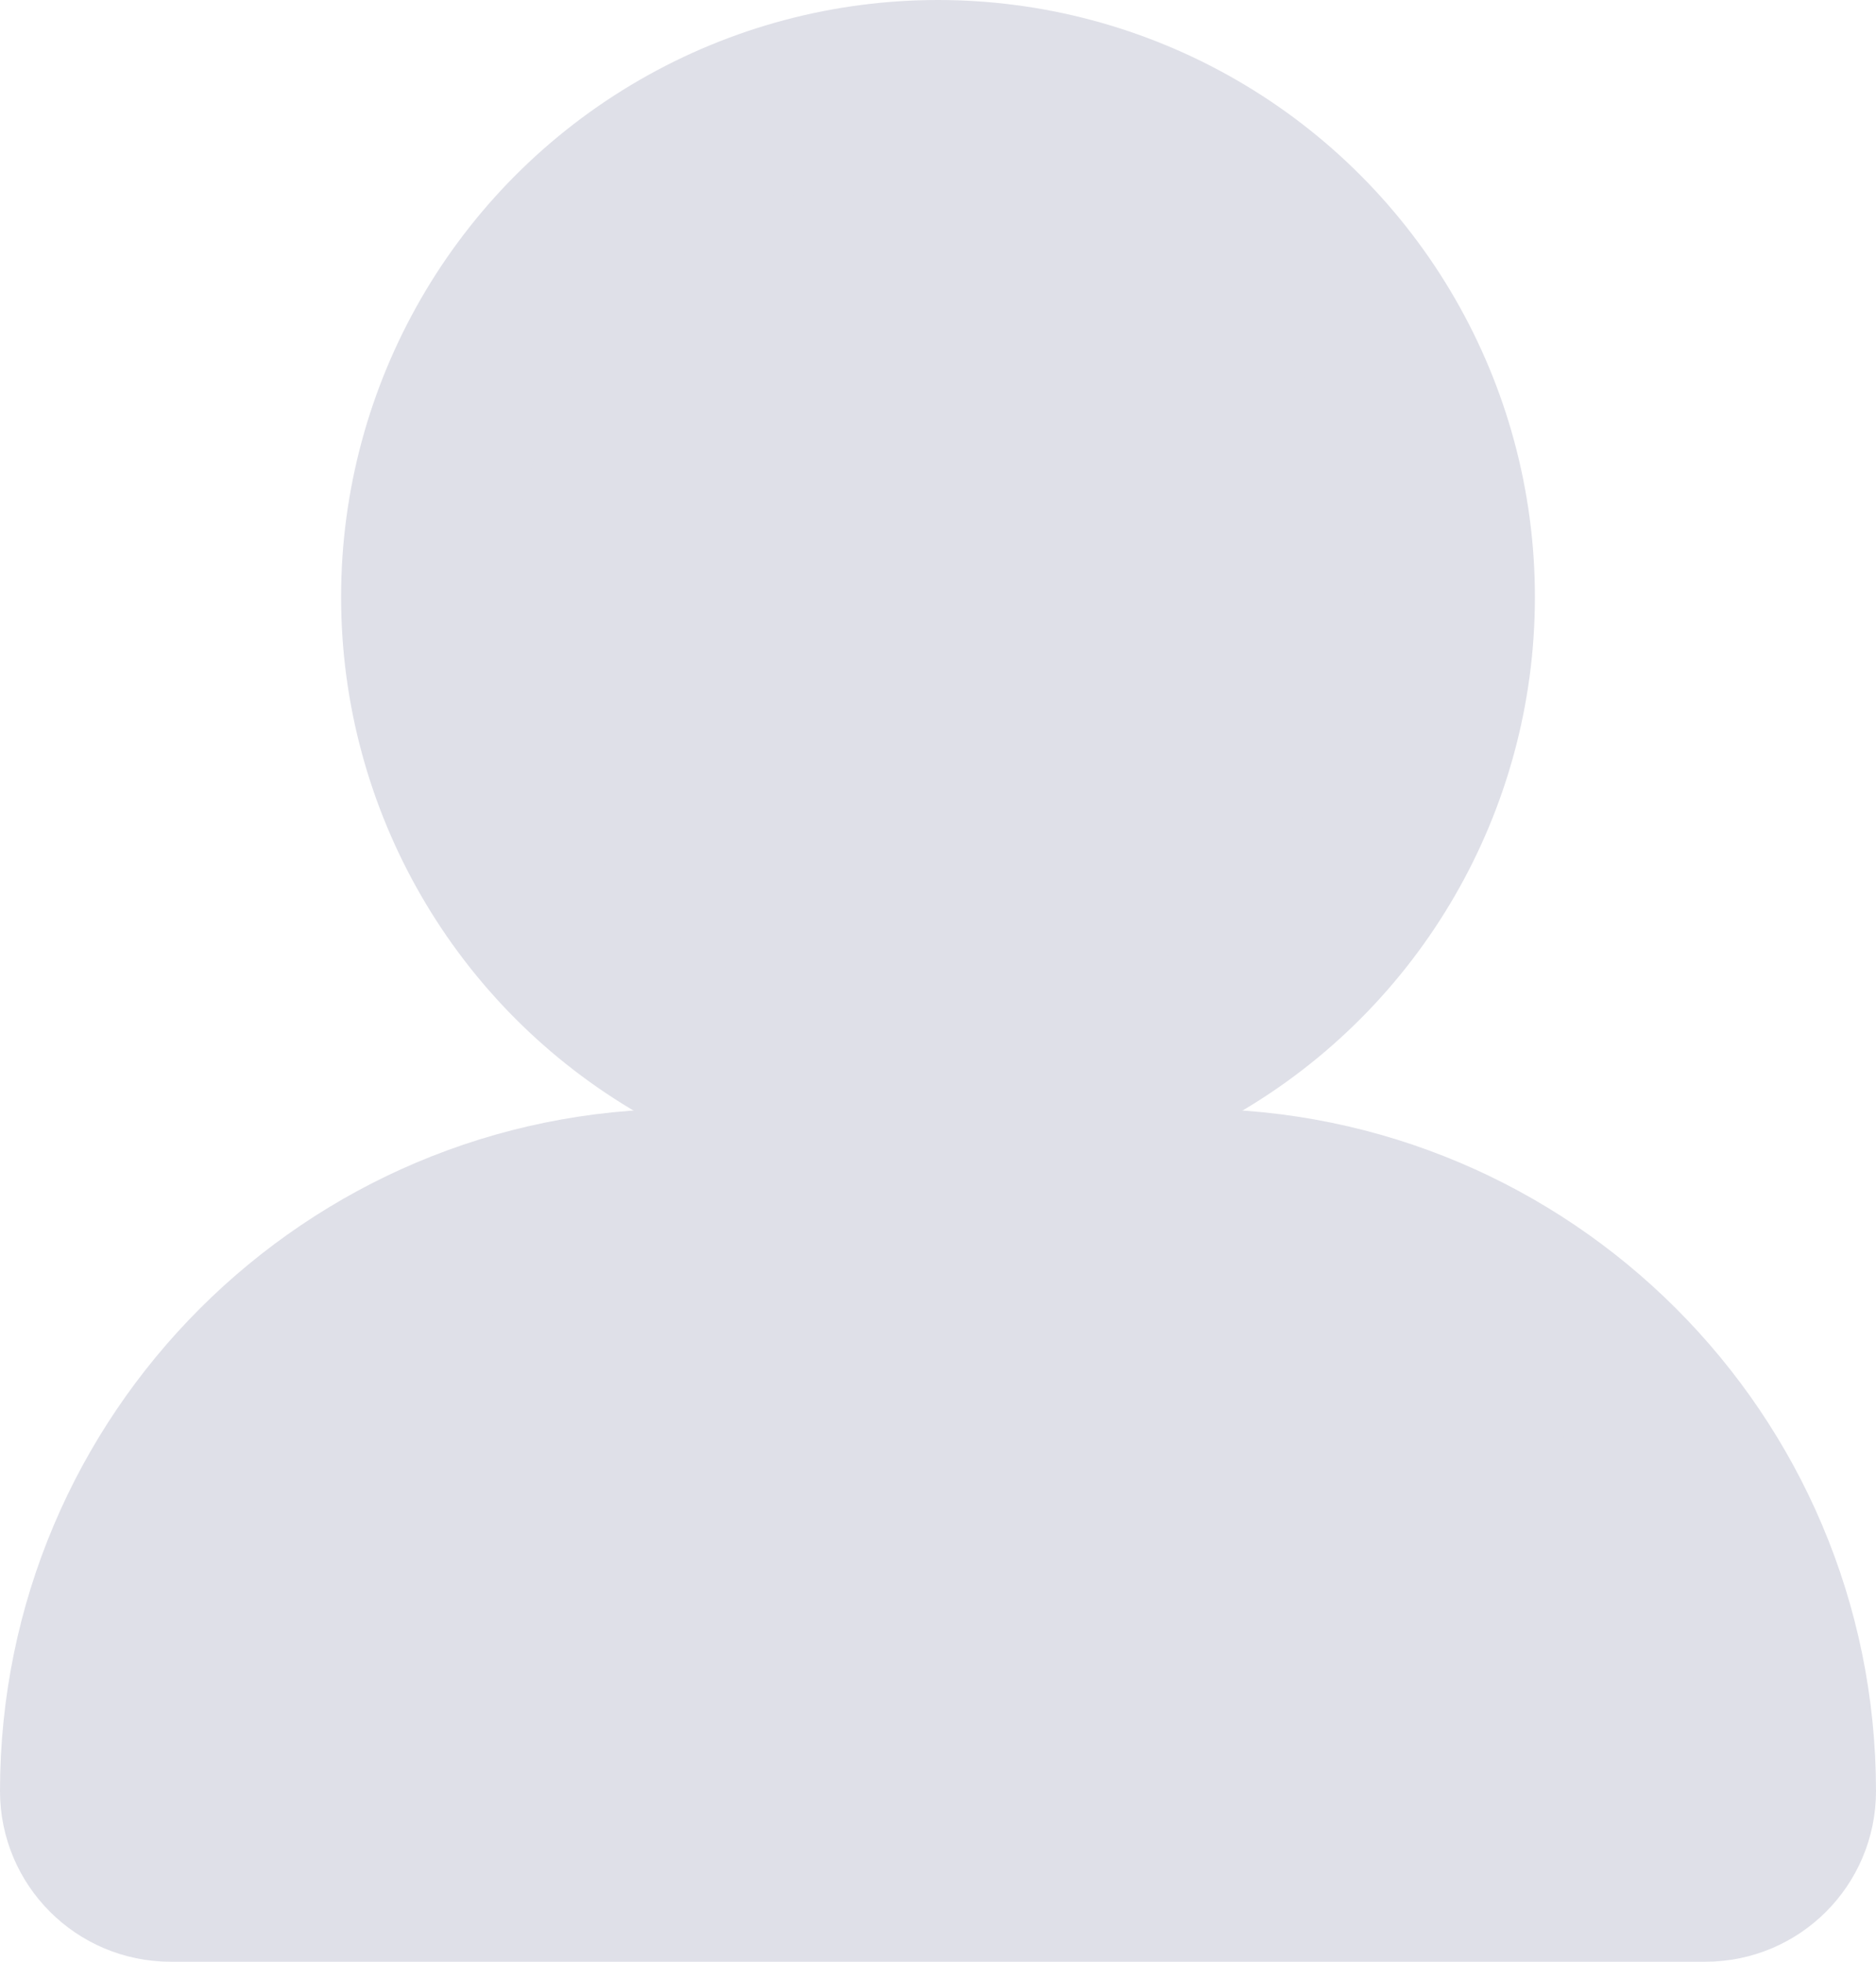 <svg width="22" height="23" viewBox="0 0 22 23" fill="none" xmlns="http://www.w3.org/2000/svg">
<circle cx="11" cy="7" r="6" fill="#DFE0E8" stroke="#DFE0E8" stroke-width="2"/>
<path d="M1 21C1 17.134 4.134 14 8 14H14C17.866 14 21 17.134 21 21C21 21.552 20.552 22 20 22H2C1.448 22 1 21.552 1 21Z" fill="#DFE0E8" stroke="#DFE0E8" stroke-width="2"/>
</svg>

